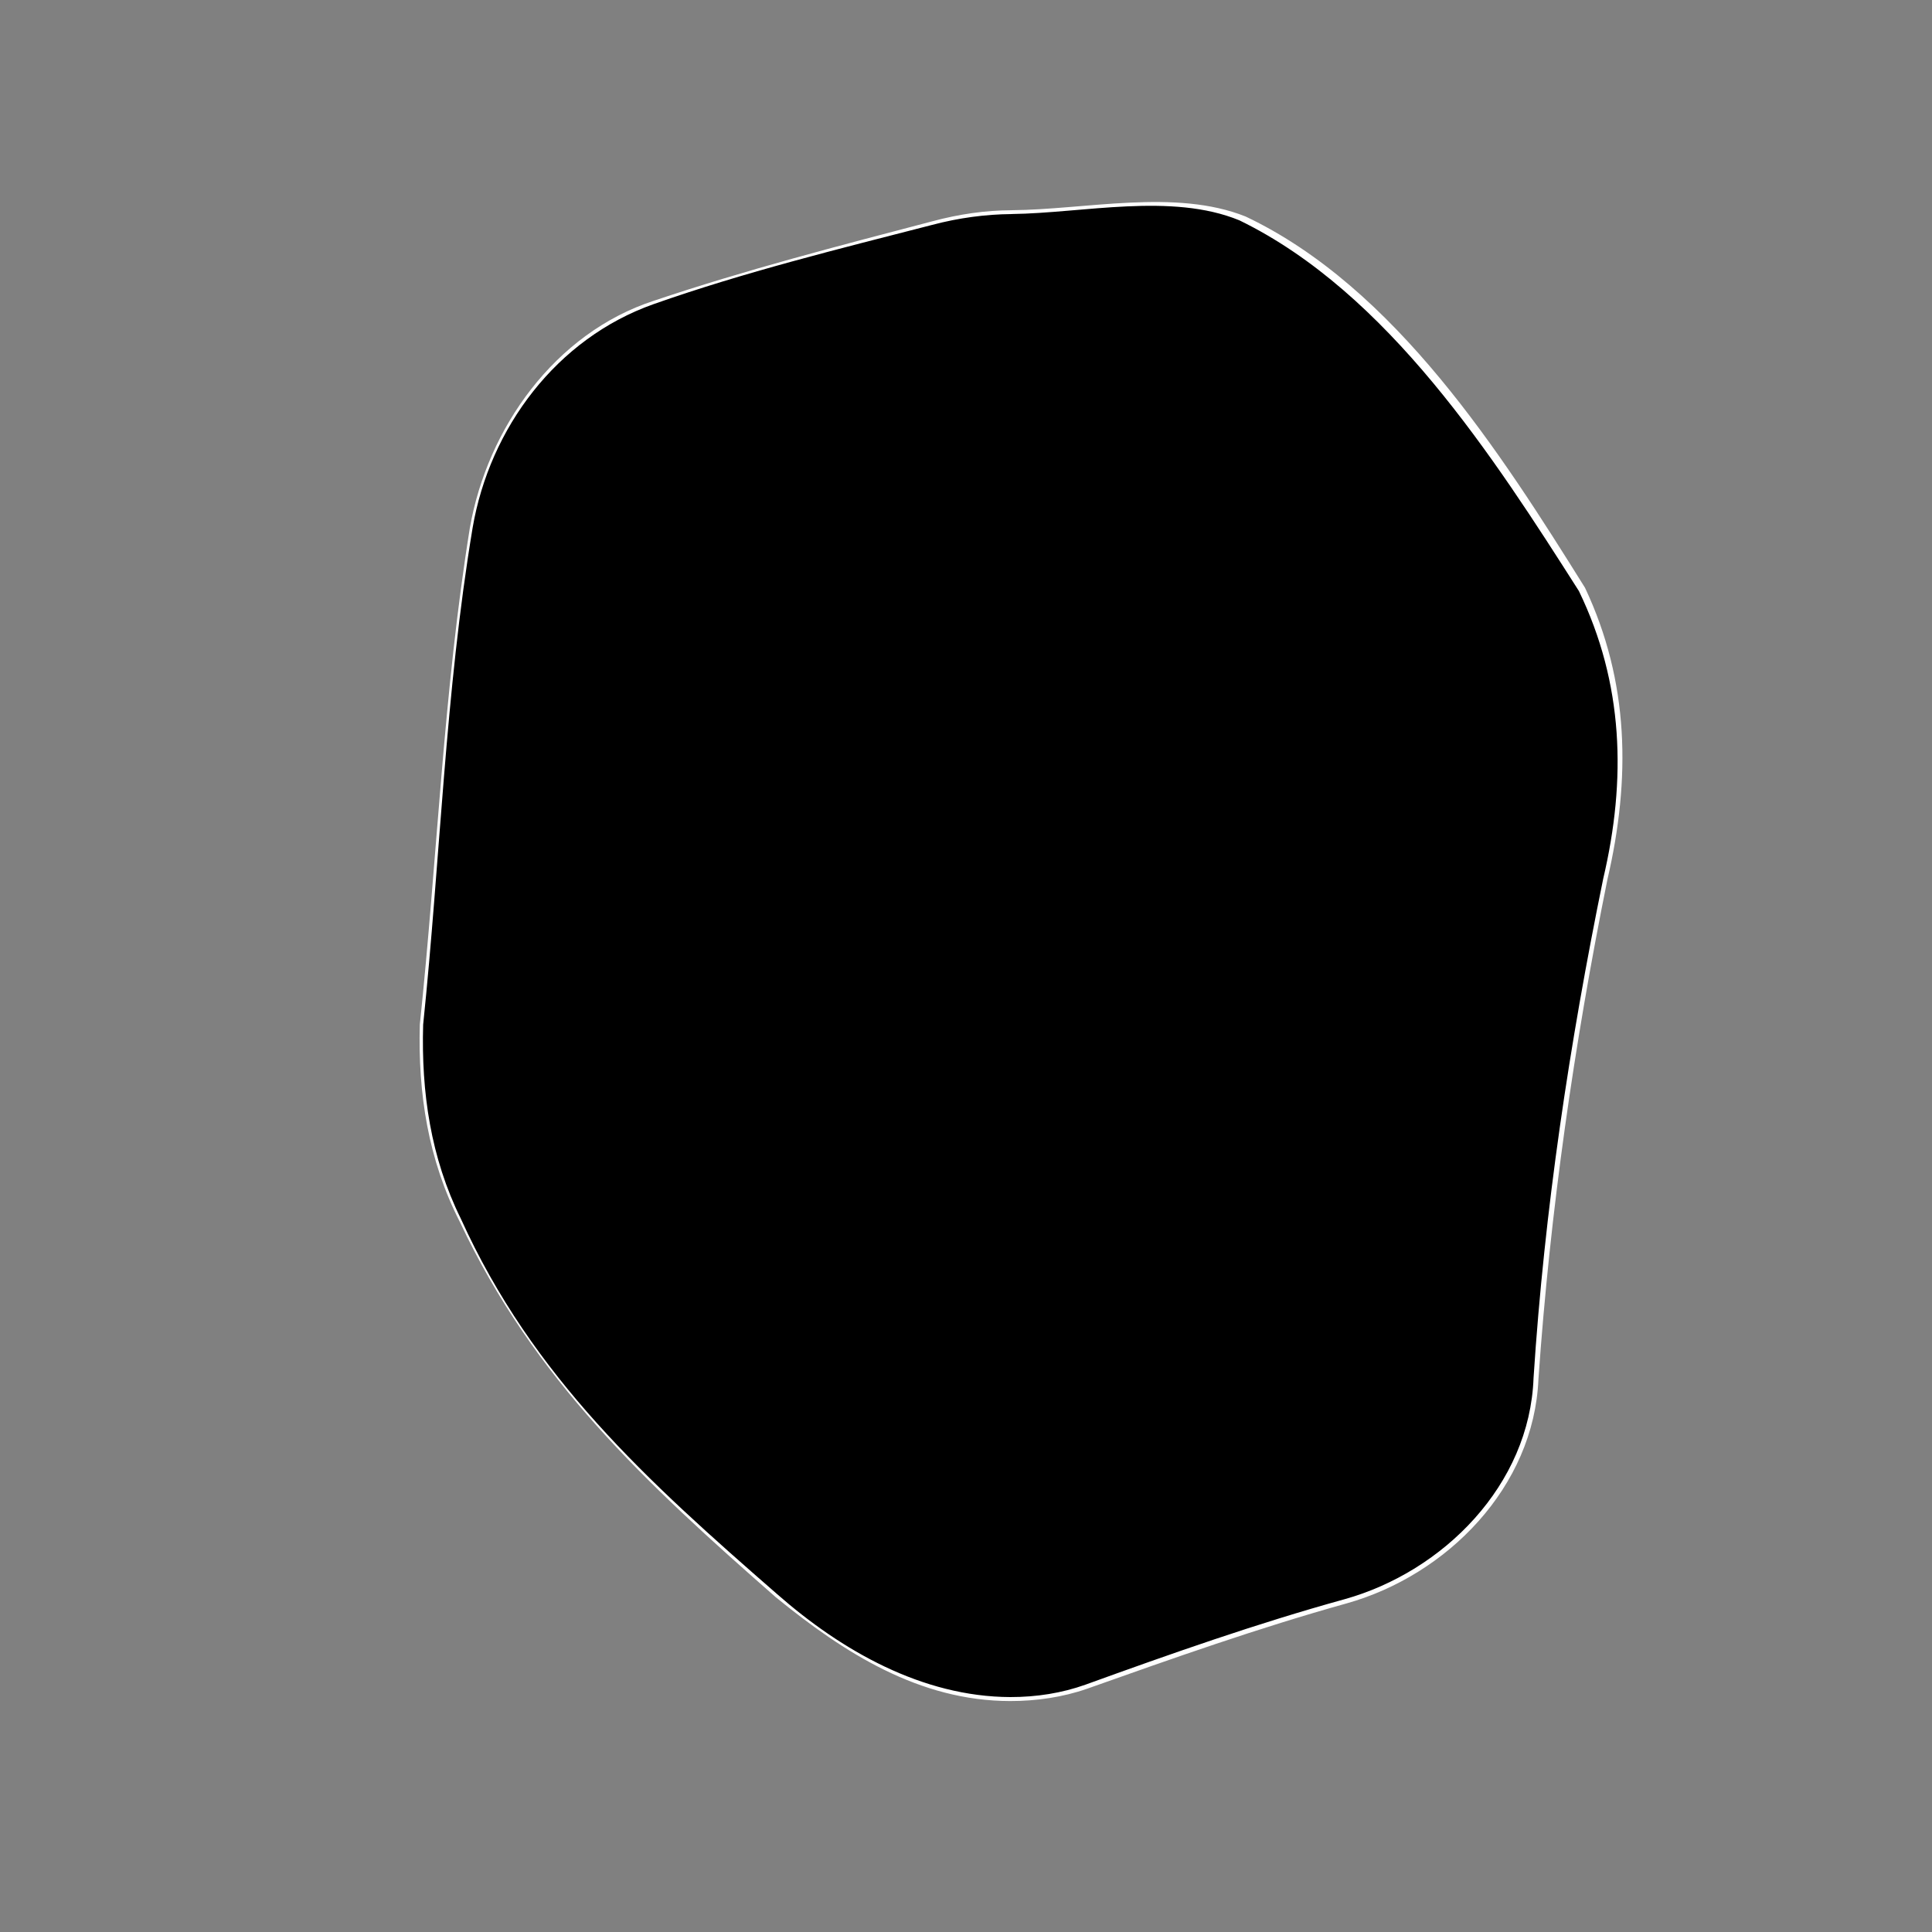 <?xml version="1.0" encoding="UTF-8"?>
<svg id="Layer_1" data-name="Layer 1" xmlns="http://www.w3.org/2000/svg" viewBox="0 0 500 500">
  <rect x="0" y="0" width="500" height="500" fill="#808080" stroke="none"/>
  <defs>
    <style>
      .cls-1 {
        fill: #fff;
      }
    </style>
  </defs>
  <path d="m261.47,439.71c-22.83-.05-43.81-12.04-60.51-26.75-33.66-29.41-62.93-56.23-81.8-97.11-8.02-15.96-10.57-33-10.07-50.68,4.49-42.96,5.88-85.84,12.87-128.56,4.38-26.09,21.92-49.45,47.23-58.34,23.71-8.01,47.77-14.22,71.98-20.51,6.99-1.86,13.86-2.8,20.68-2.86,18.72-.15,41.87-5.63,59.74,1.64,38.58,18.53,65.94,61.3,87.83,96,11.52,24.13,12.09,49.13,6.04,75-8.65,42.58-15.03,85.84-17.93,129.21-1.07,27.83-23.48,50.44-49.27,57.67-22.81,6.34-44.85,14.13-67.13,22.11-6.11,2.15-12.8,3.2-19.66,3.19h0Z"/>
  <path class="cls-1" d="m261.83,55.39c18.48-.23,41.36-5.59,58.94,1.64,38.43,18.71,65.82,61.34,87.85,95.93,11.57,23.9,12.33,48.75,6.29,74.46-8.72,42.61-15.22,85.79-18.03,129.21-.99,27.65-23.32,50.1-48.92,57.25-22.81,6.31-44.83,14.07-67.07,22.12-6.03,2.15-12.6,3.21-19.43,3.2-22.76-.08-43.68-12.01-60.35-26.65-33.67-29.33-63.25-56.1-81.83-97.12-7.83-15.85-10.27-32.74-9.77-50.23,4.46-42.99,5.69-85.85,12.8-128.58,4.42-25.88,21.76-49.05,46.87-57.92,23.59-8.31,47.83-14.26,72.03-20.49,6.97-1.84,13.85-2.75,20.61-2.81m.02-.99c-6.8.02-13.63.99-20.74,2.91-24.18,6.34-48.22,12.55-71.92,20.53-25.6,8.35-43.06,32.98-47.58,58.76-6.88,42.7-8.43,85.6-12.95,128.54-.5,17.88,2.16,35.04,10.38,51.12,19.16,40.74,48.12,67.61,81.77,97.11,17.65,14.36,37.07,26.83,60.66,26.85,6.78,0,13.61-1,19.89-3.19,22.31-7.91,44.37-15.73,67.18-22.09,25.98-7.31,48.46-30.09,49.62-58.09,3.01-43.31,9.25-86.65,17.84-129.21,6.06-26.06,5.7-51.17-5.79-75.54-21.75-34.82-49.08-77.7-87.82-96.07-18.18-7.28-41.48-1.77-60.55-1.64h0Z"/>
</svg>